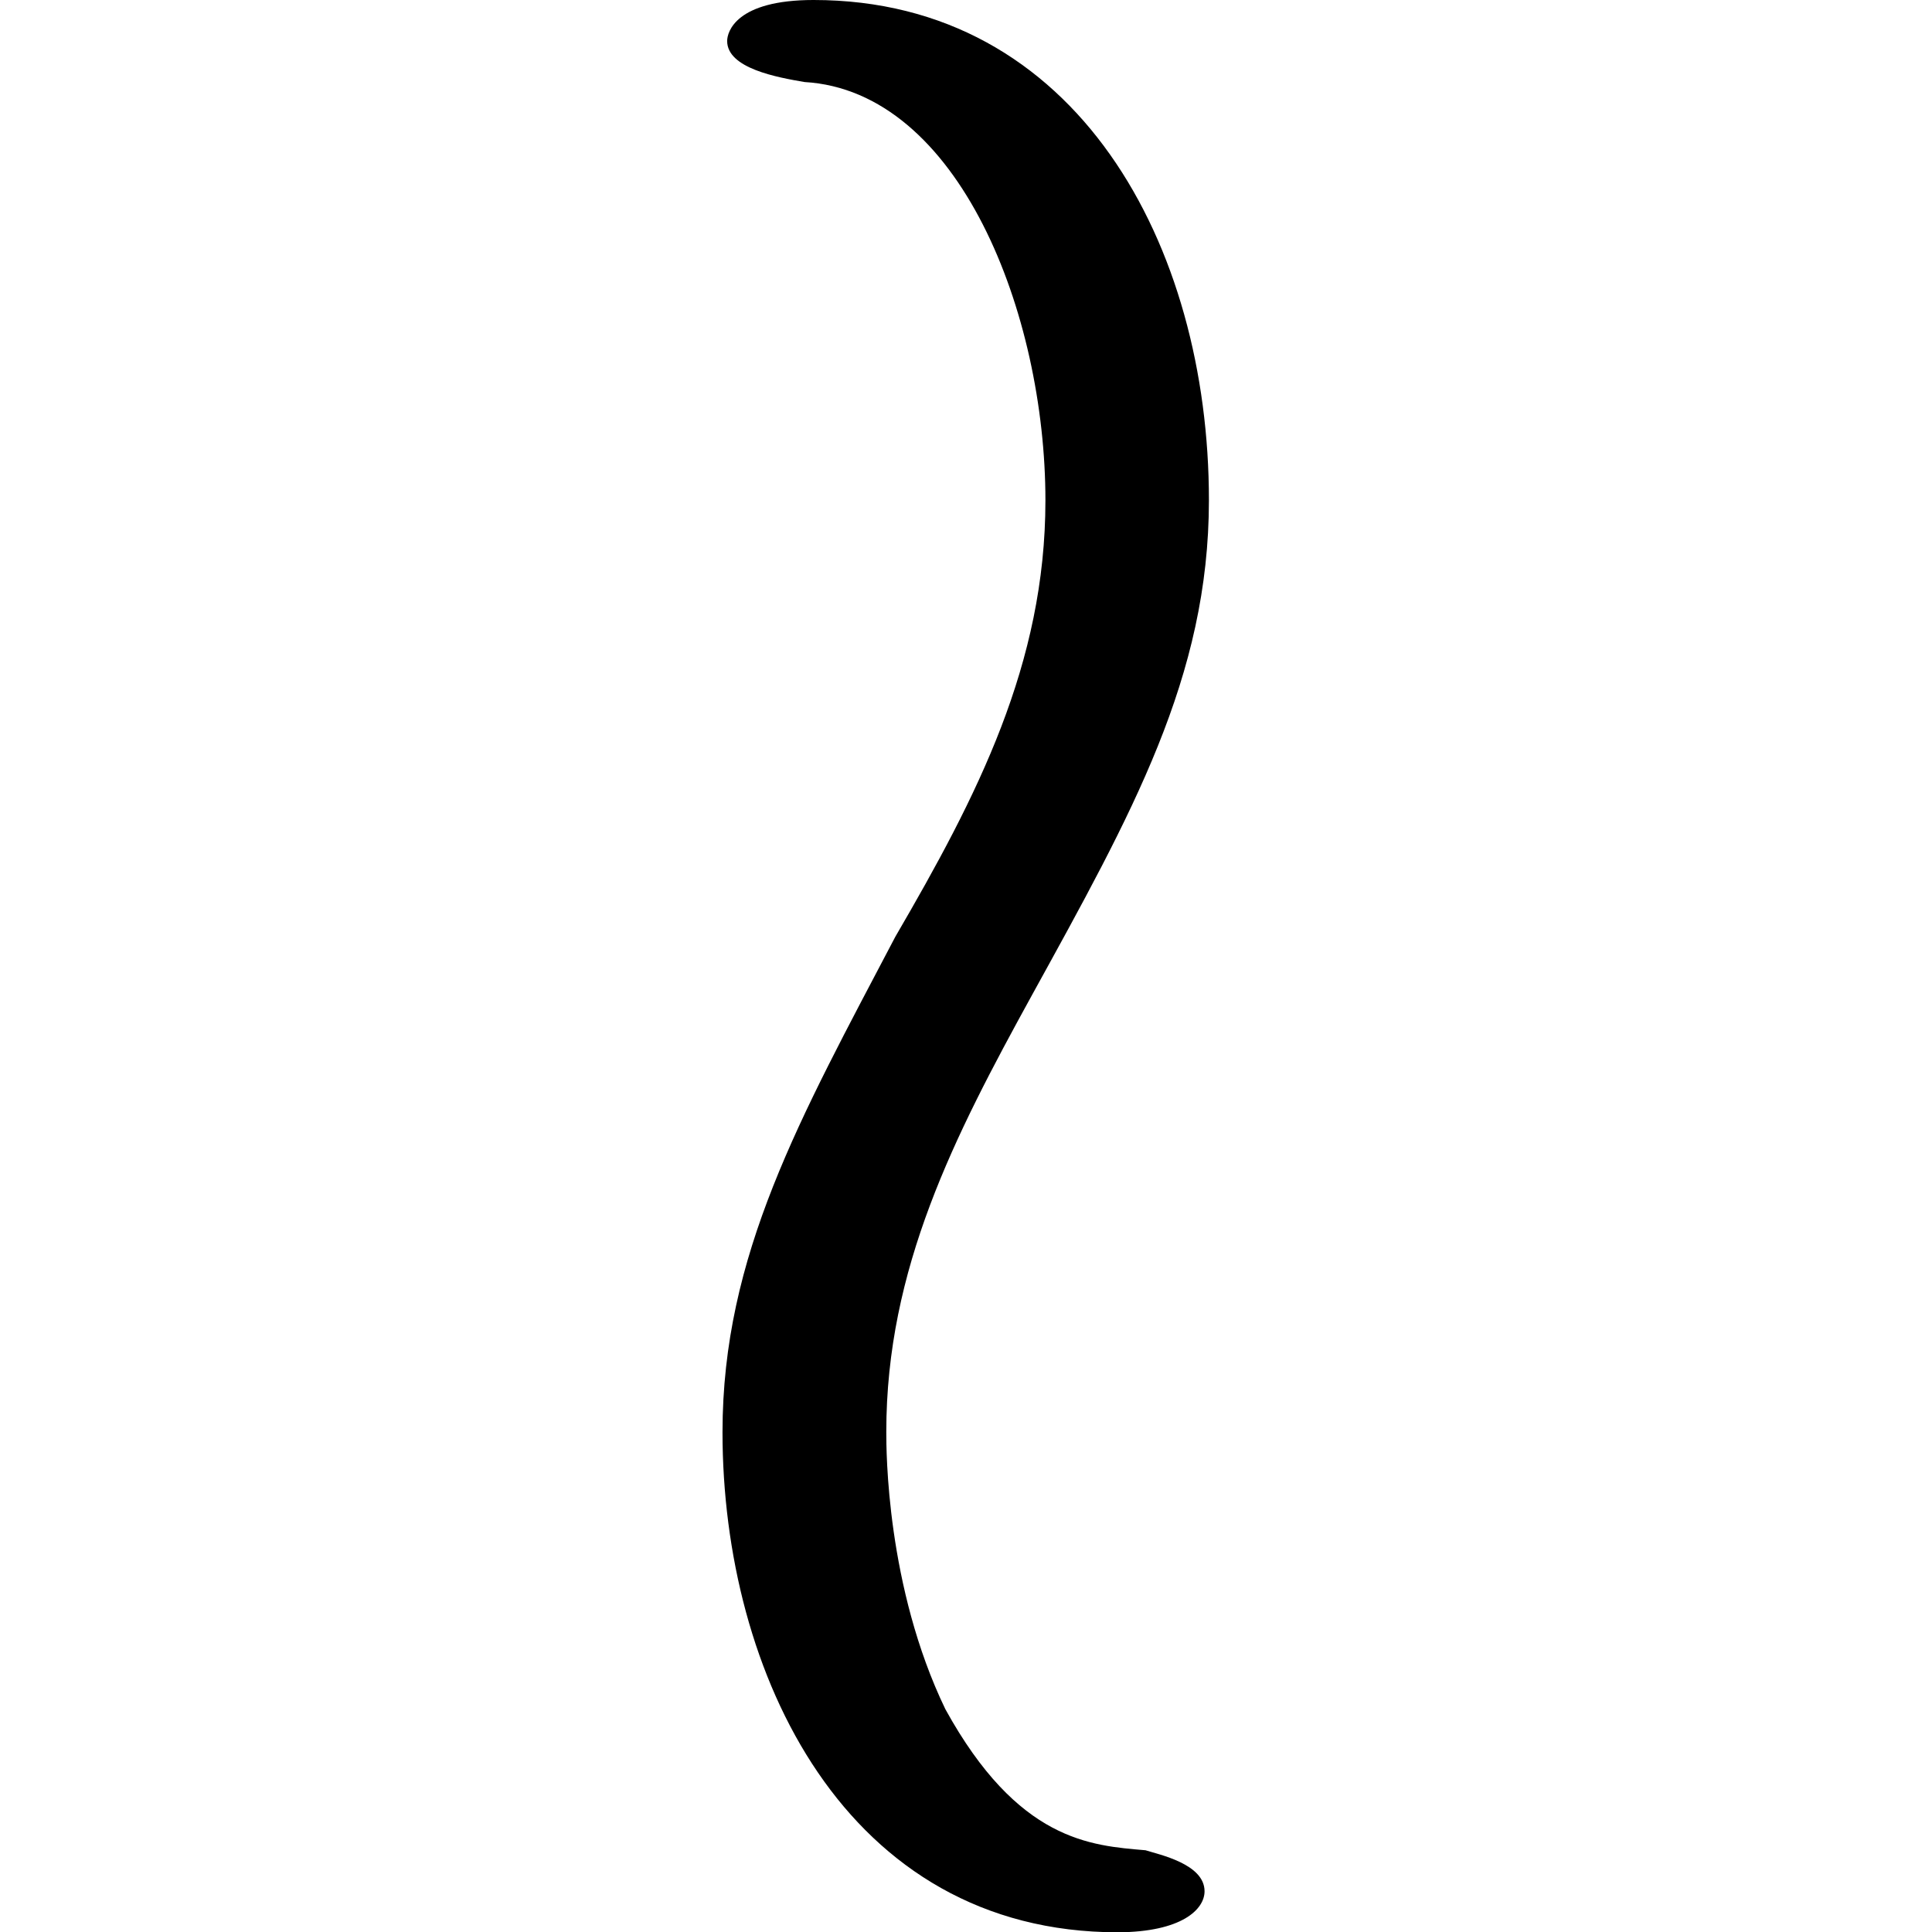 <?xml version="1.0" encoding="UTF-8" standalone="no"?>
<svg
   xmlns:dc="http://purl.org/dc/elements/1.1/"
   xmlns:cc="http://creativecommons.org/ns#"
   xmlns:rdf="http://www.w3.org/1999/02/22-rdf-syntax-ns#"
   xmlns:svg="http://www.w3.org/2000/svg"
   xmlns="http://www.w3.org/2000/svg"
   xmlns:xlink="http://www.w3.org/1999/xlink"
   xmlns:sodipodi="http://sodipodi.sourceforge.net/DTD/sodipodi-0.dtd"
   xmlns:inkscape="http://www.inkscape.org/namespaces/inkscape"
   sodipodi:docname="temp.svg"
   id="svg17"
   version="1.1"
   viewBox="0 0 1.672 6.641"
   height="64px"
   width="64px">
  <sodipodi:namedview
     id="namedview19"
     inkscape:window-height="480"
     inkscape:window-width="640"
     inkscape:pageshadow="2"
     inkscape:pageopacity="0"
     guidetolerance="10"
     gridtolerance="10"
     objecttolerance="10"
     borderopacity="1"
     bordercolor="#666666"
     pagecolor="#ffffff" />
  <defs
     id="defs10">
    <g
       id="g8">
      <symbol
         id="glyph0-0"
         overflow="visible">
        <path
           id="path2"
           d=""
           style="stroke:none" />
      </symbol>
      <symbol
         id="glyph0-1"
         overflow="visible">
        <path
           id="path5"
           d="M 2.203,0.688 C 2.203,0.594 2.047,0.562 2,0.547 1.812,0.531 1.562,0.516 1.312,0.062 1.109,-0.359 1.109,-0.828 1.109,-0.891 c 0,-0.562 0.234,-1.016 0.5,-1.5 0.344,-0.625 0.609,-1.094 0.609,-1.703 0,-0.875 -0.453,-1.719 -1.359,-1.719 -0.266,0 -0.297,0.109 -0.297,0.141 0,0.094 0.172,0.125 0.266,0.141 0.531,0.031 0.828,0.797 0.828,1.438 0,0.562 -0.234,1.016 -0.516,1.5 -0.328,0.625 -0.594,1.094 -0.594,1.703 0,0.828 0.422,1.719 1.359,1.719 C 2.125,0.828 2.203,0.75 2.203,0.688 Z m 0,0"
           style="stroke:none" />
      </symbol>
    </g>
  </defs>
  <g
     transform="translate(-149.259,-128.952)"
     id="surface1">
    <g
       id="g14"
       style="fill:#000000;fill-opacity:1">
      <use
         height="100%"
         width="100%"
         id="use12"
         y="134.765"
         x="148.712"
         xlink:href="#glyph0-1" />
    </g>
  </g>
</svg>
